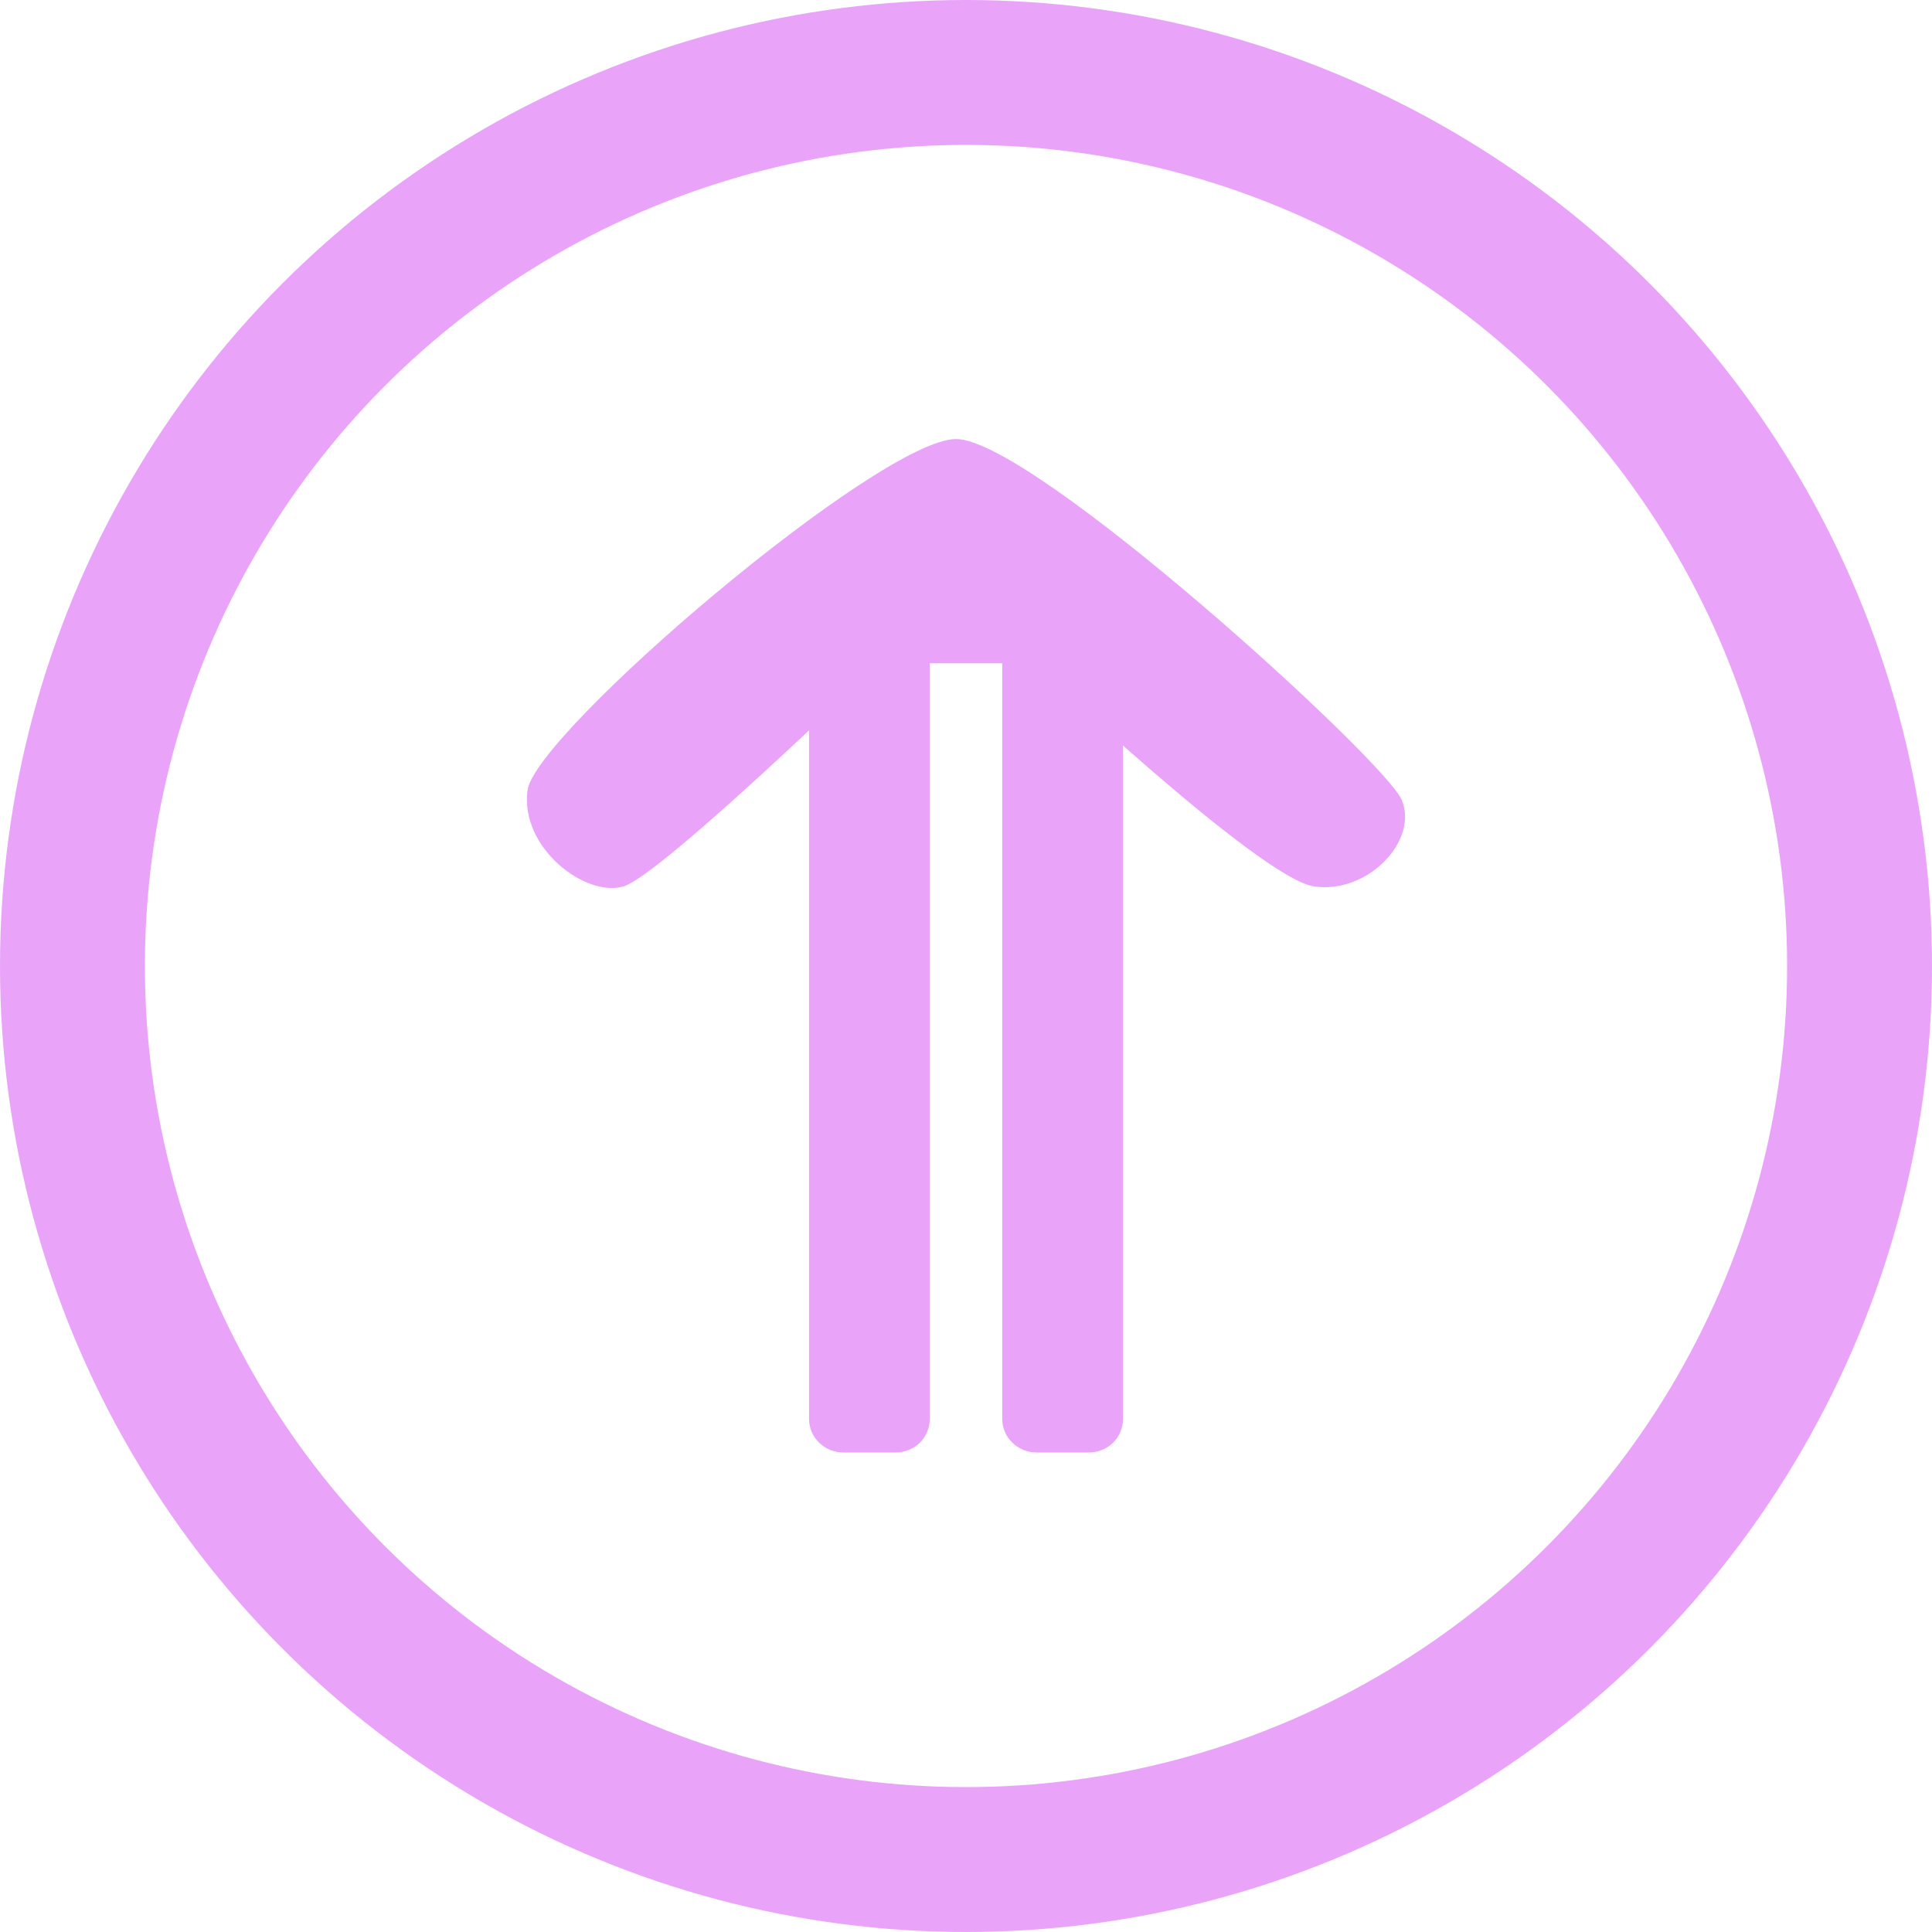 <svg xmlns="http://www.w3.org/2000/svg" width="40" height="40" viewBox="0 0 40 40">
    <g fill="none" fill-rule="evenodd" opacity=".6">
        <g>
            <g>
                <g>
                    <g transform="translate(-121 -1279) translate(90 1108) translate(0 131) translate(31 40)">
                        <circle cx="20" cy="20" r="18.5" stroke="#DA68F5" stroke-width="3"/>
                        <g fill="#DA68F5">
                            <path d="M9.583 3.299s4.386-4.514 4.619-5.3c.233-.786-.796-2.142-1.988-1.987C11.022-3.832 4.94 3.3 4.94 4.886c0 1.587 6.632 8.86 7.465 9.223.834.363 1.966-.694 1.796-1.817-.17-1.122-4.619-5.819-4.619-5.819V3.3z" transform="translate(10.412 8.647) matrix(0 1 1 0 4.497 -4.497)"/>
                            <path d="M20.176 12.297c0-.392-.313-.71-.695-.71H3v2.5h16.481c.384 0 .695-.307.695-.71v-1.08z" transform="translate(10.412 8.647) matrix(0 1 1 0 -1.249 1.249)"/>
                            <path d="M16.176 12.297c0-.392-.313-.71-.695-.71H-1v2.5h16.481c.384 0 .695-.307.695-.71v-1.08z" transform="translate(10.412 8.647) matrix(0 1 1 0 -5.249 5.249)"/>
                        </g>
                    </g>
                </g>
            </g>
        </g>
    </g>
</svg>
